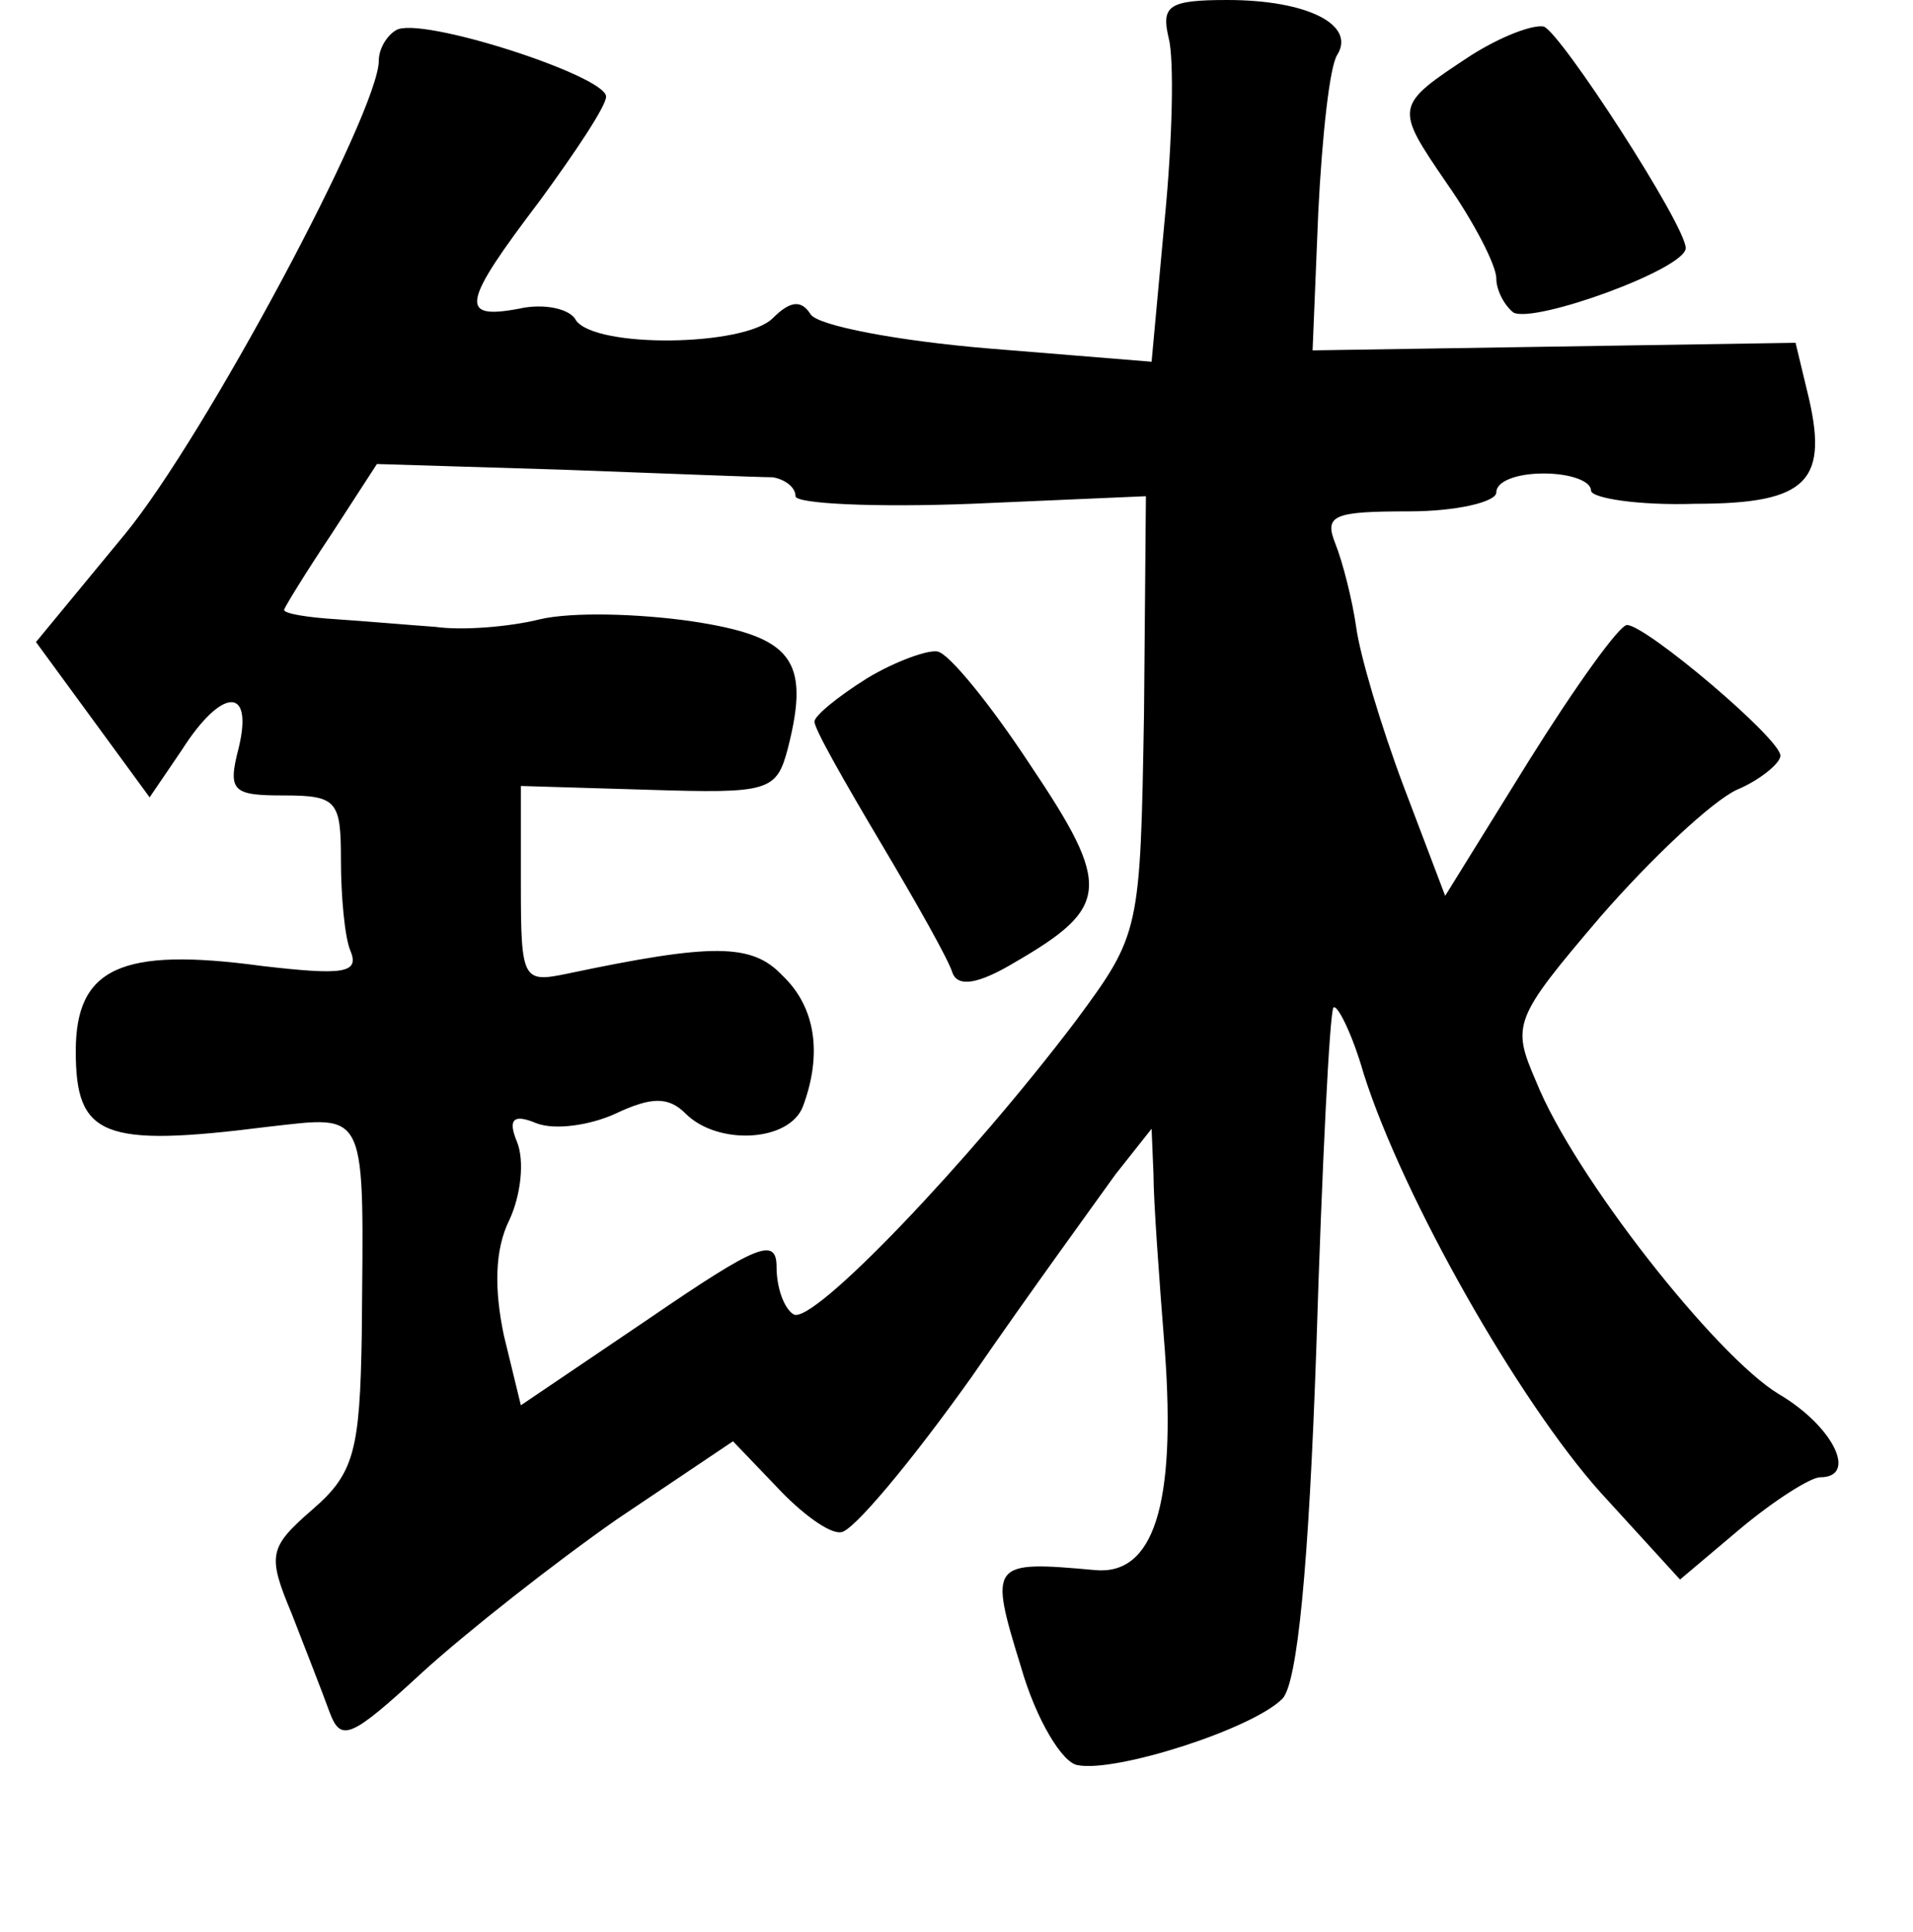 <?xml version="1.0" standalone="no"?>
<!DOCTYPE svg PUBLIC "-//W3C//DTD SVG 20010904//EN"
 "http://www.w3.org/TR/2001/REC-SVG-20010904/DTD/svg10.dtd">
<svg version="1.0" xmlns="http://www.w3.org/2000/svg"
 width="101pt" height="102pt" viewBox="0 0 101 102"
 preserveAspectRatio="xMidYMid meet">
<g transform="translate(0,102) scale(0.1,-0.1)"
fill="#000000" stroke="none">
<path d="M617 1000 c3 -11 2 -54 -2 -95 l-7 -76 -86 7 c-48 4 -90 12 -94 18
-5 8 -11 7 -20 -2 -15 -15 -94 -16 -104 -1 -3 6 -17 9 -30 6 -32 -6 -30 3 11
57 19 26 35 50 35 55 0 11 -99 43 -111 35 -5 -3 -9 -10 -9 -16 0 -27 -92 -199
-134 -250 l-47 -57 30 -41 30 -41 17 25 c21 33 38 34 30 1 -6 -23 -3 -25 24
-25 28 0 30 -3 30 -34 0 -19 2 -41 5 -48 5 -12 -4 -13 -47 -8 -74 10 -98 -1
-98 -45 0 -45 14 -51 101 -40 54 6 51 11 50 -110 -1 -61 -4 -73 -26 -92 -23
-20 -24 -24 -11 -55 7 -18 16 -41 20 -52 6 -16 11 -14 49 21 23 21 70 58 103
81 l61 41 23 -24 c13 -14 28 -25 34 -24 6 0 37 37 69 82 31 45 66 93 76 107
l19 24 1 -24 c0 -14 3 -55 6 -93 6 -82 -6 -119 -37 -116 -55 5 -56 4 -39 -51
8 -28 22 -51 30 -52 20 -4 92 19 108 35 8 8 14 70 18 186 3 96 7 176 9 179 2
2 10 -14 16 -35 21 -66 82 -173 125 -221 l42 -46 32 27 c18 15 37 27 42 27 20
0 7 27 -22 44 -33 20 -108 115 -128 165 -13 30 -12 33 34 87 27 31 59 61 72
67 12 5 23 14 23 18 0 9 -71 69 -81 69 -4 0 -27 -32 -52 -72 l-44 -71 -22 58
c-12 32 -23 69 -25 84 -2 14 -7 34 -11 44 -6 15 -1 17 39 17 25 0 46 5 46 10
0 6 11 10 25 10 14 0 25 -4 25 -9 0 -4 25 -8 55 -7 60 0 71 12 59 60 l-6 25
-127 -2 -128 -2 3 73 c2 40 6 77 10 83 10 16 -16 29 -58 29 -31 0 -35 -3 -31
-20z m-209 -232 c6 -1 12 -5 12 -10 0 -4 42 -6 93 -4 l92 4 -1 -115 c-2 -115
-2 -116 -36 -162 -56 -74 -139 -161 -149 -155 -5 3 -9 14 -9 25 0 16 -10 12
-67 -27 l-68 -46 -9 37 c-5 24 -5 45 3 61 6 13 8 31 4 41 -5 12 -2 15 10 10
10 -4 29 -1 42 5 19 9 28 9 37 0 17 -17 55 -15 62 4 10 27 7 52 -11 69 -16 17
-37 17 -113 1 -24 -5 -25 -4 -25 47 l0 52 67 -2 c64 -2 68 -1 74 22 12 47 2
59 -51 67 -28 4 -63 5 -80 1 -16 -4 -41 -6 -55 -4 -14 1 -37 3 -52 4 -16 1
-28 3 -28 5 0 1 11 19 25 40 l24 37 98 -3 c54 -2 104 -4 111 -4z"/>
<path d="M458 662 c-16 -10 -28 -20 -28 -23 0 -4 16 -32 35 -64 19 -32 36 -62
38 -69 3 -7 13 -6 33 6 50 29 51 40 8 104 -21 32 -43 59 -49 60 -5 1 -22 -5
-37 -14z"/>
<path d="M777 991 c-41 -27 -41 -27 -13 -68 14 -20 26 -43 26 -50 0 -6 4 -14
9 -18 11 -6 91 23 91 34 0 12 -66 114 -75 117 -6 1 -22 -5 -38 -15z"/>
</g>
</svg>

